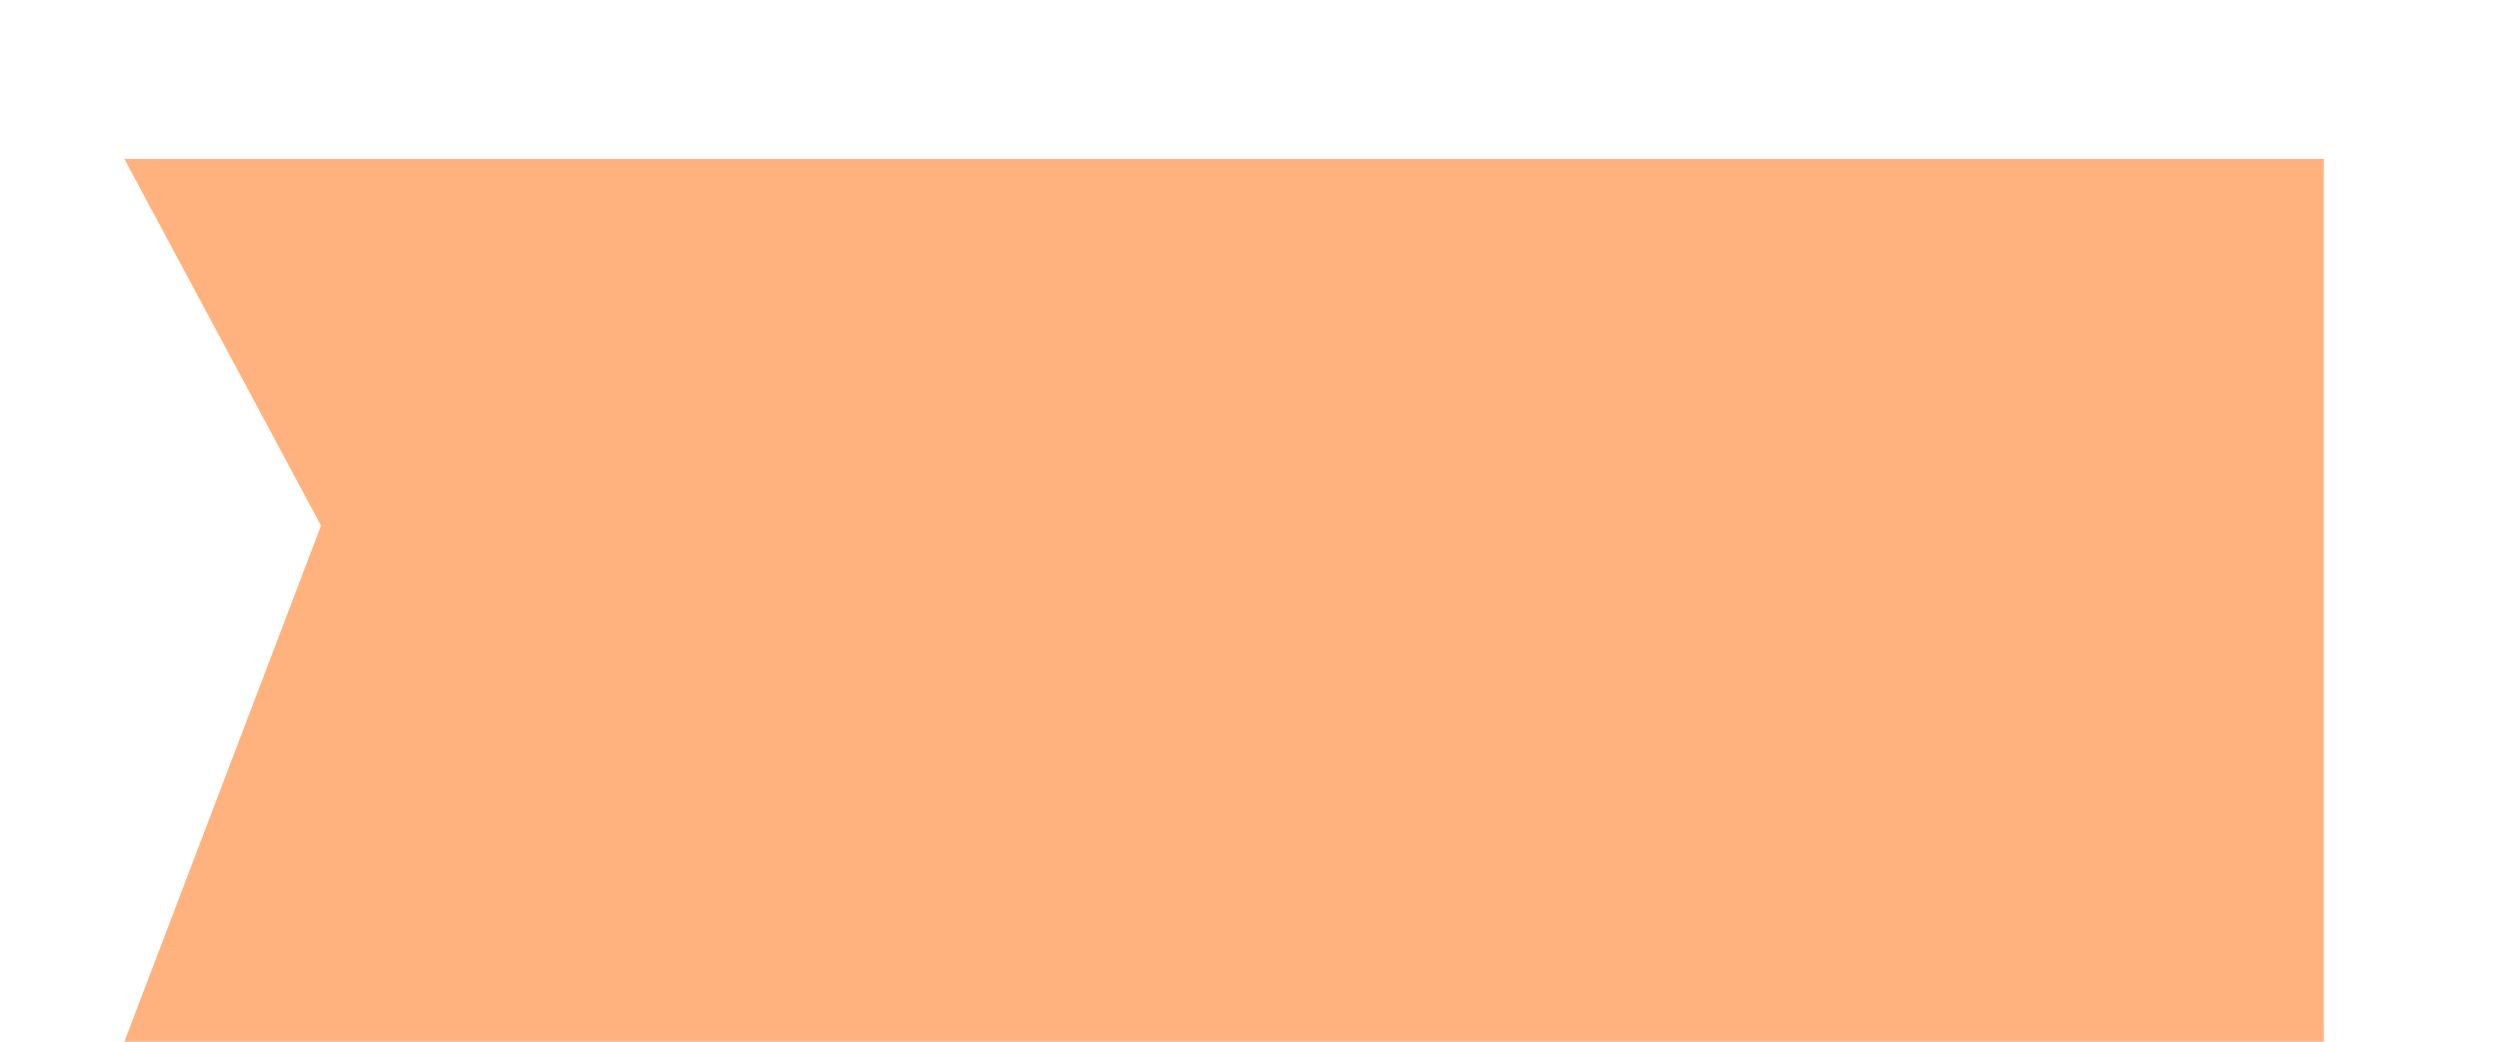 ﻿<?xml version="1.0" encoding="utf-8"?>
<svg version="1.1" xmlns:xlink="http://www.w3.org/1999/xlink" width="12px" height="5px" xmlns="http://www.w3.org/2000/svg">
  <defs>
    <pattern id="BGPattern" patternUnits="userSpaceOnUse" alignment="0 0" imageRepeat="None" />
    <mask fill="white" id="Clip741">
      <path d="M 11.154 0.763  L 11.154 5  L 0.597 5  L 1.541 2.523  L 0.597 0.763  L 11.154 0.763  Z " fill-rule="evenodd" />
    </mask>
  </defs>
  <g transform="matrix(1 0 0 1 -958 -814 )">
    <path d="M 11.154 0.763  L 11.154 5  L 0.597 5  L 1.541 2.523  L 0.597 0.763  L 11.154 0.763  Z " fill-rule="nonzero" fill="rgba(255, 178, 125, 1)" stroke="none" transform="matrix(1 0 0 1 958 814 )" class="fill" />
    <path d="M 11.154 0.763  L 11.154 5  L 0.597 5  L 1.541 2.523  L 0.597 0.763  L 11.154 0.763  Z " stroke-width="0" stroke-dasharray="0" stroke="rgba(255, 255, 255, 0)" fill="none" transform="matrix(1 0 0 1 958 814 )" class="stroke" mask="url(#Clip741)" />
  </g>
</svg>